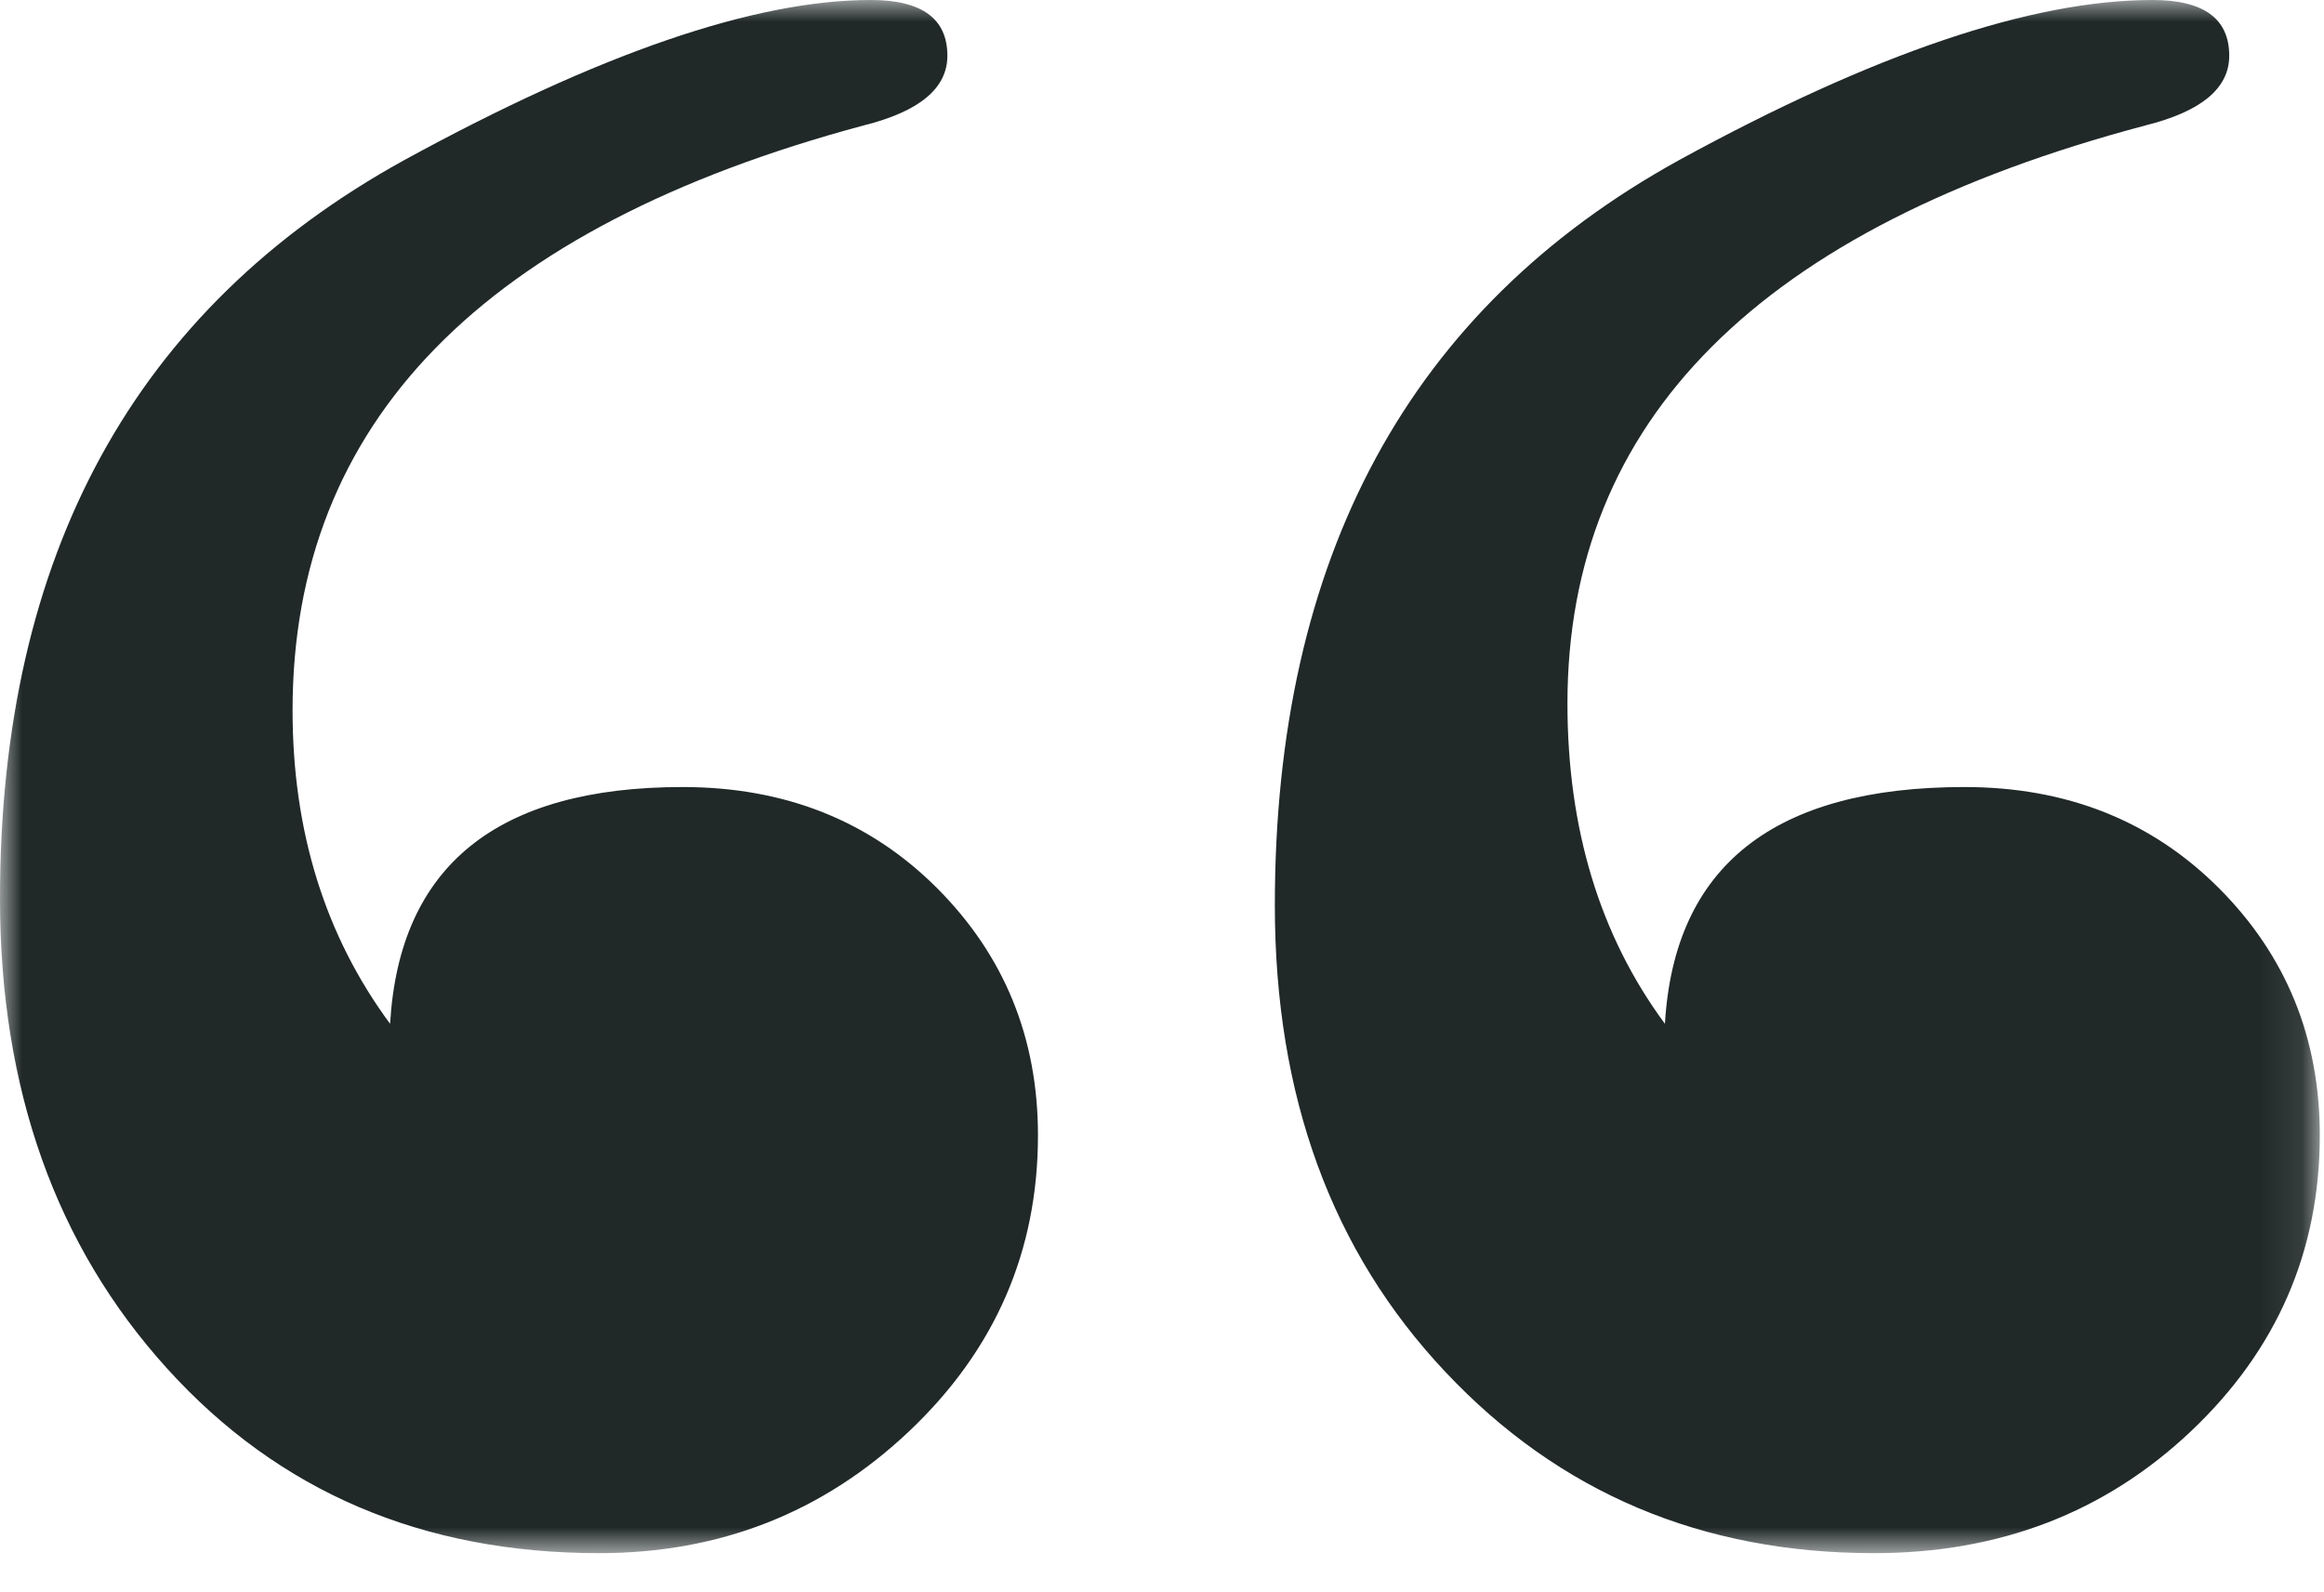 <?xml version="1.0" encoding="UTF-8"?>
<svg width="54px" height="37px" viewBox="0 0 54 37" version="1.1" xmlns="http://www.w3.org/2000/svg" xmlns:xlink="http://www.w3.org/1999/xlink">
    <!-- Generator: Sketch 49.3 (51167) - http://www.bohemiancoding.com/sketch -->
    <title>Page 1</title>
    <desc>Created with Sketch.</desc>
    <defs>
        <polygon id="path-1" points="0 -0 53.902 -0 53.902 36.098 0 36.098"></polygon>
    </defs>
    <g id="Page-1" stroke="none" stroke-width="1" fill="none" fill-rule="evenodd">
        <g id="Main_page" transform="translate(-933, -3258)">
            <g id="Page-1" transform="translate(933, 3258)">
                <mask id="mask-2" fill="white">
                    <use xlink:href="#path-1"></use>
                </mask>
                <g id="Clip-2"></g>
                <path d="M53.902,26.385 C53.902,29.084 52.903,31.378 50.908,33.265 C48.91,35.155 46.456,36.098 43.543,36.098 C39.548,36.098 36.23,34.697 33.588,31.889 C30.942,29.084 29.622,25.47 29.622,21.043 C29.622,12.95 32.751,7.178 39.01,3.724 C43.543,1.242 47.21,-0 50.017,-0 C51.204,-0 51.798,0.433 51.798,1.295 C51.798,2.052 51.15,2.59 49.855,2.914 C40.897,5.289 36.421,9.769 36.421,16.35 C36.421,19.263 37.173,21.746 38.686,23.795 C38.901,20.128 41.22,18.292 45.647,18.292 C48.019,18.292 49.99,19.075 51.555,20.639 C53.118,22.204 53.902,24.119 53.902,26.385 M24.118,26.385 C24.118,29.084 23.119,31.378 21.124,33.265 C19.126,35.155 16.725,36.098 13.921,36.098 C9.818,36.098 6.474,34.668 3.884,31.808 C1.295,28.95 0,25.308 0,20.882 C0,12.897 3.129,7.178 9.388,3.724 C13.921,1.242 17.535,-0 20.233,-0 C21.42,-0 22.013,0.433 22.013,1.295 C22.013,2.052 21.366,2.59 20.071,2.914 C11.221,5.289 6.798,9.822 6.798,16.511 C6.798,19.319 7.551,21.746 9.064,23.795 C9.279,20.128 11.546,18.292 15.863,18.292 C18.235,18.292 20.206,19.075 21.771,20.639 C23.334,22.204 24.118,24.119 24.118,26.385" id="Fill-1" fill="#202828" mask="url(#mask-2)"></path>
            </g>
        </g>
    </g>
</svg>